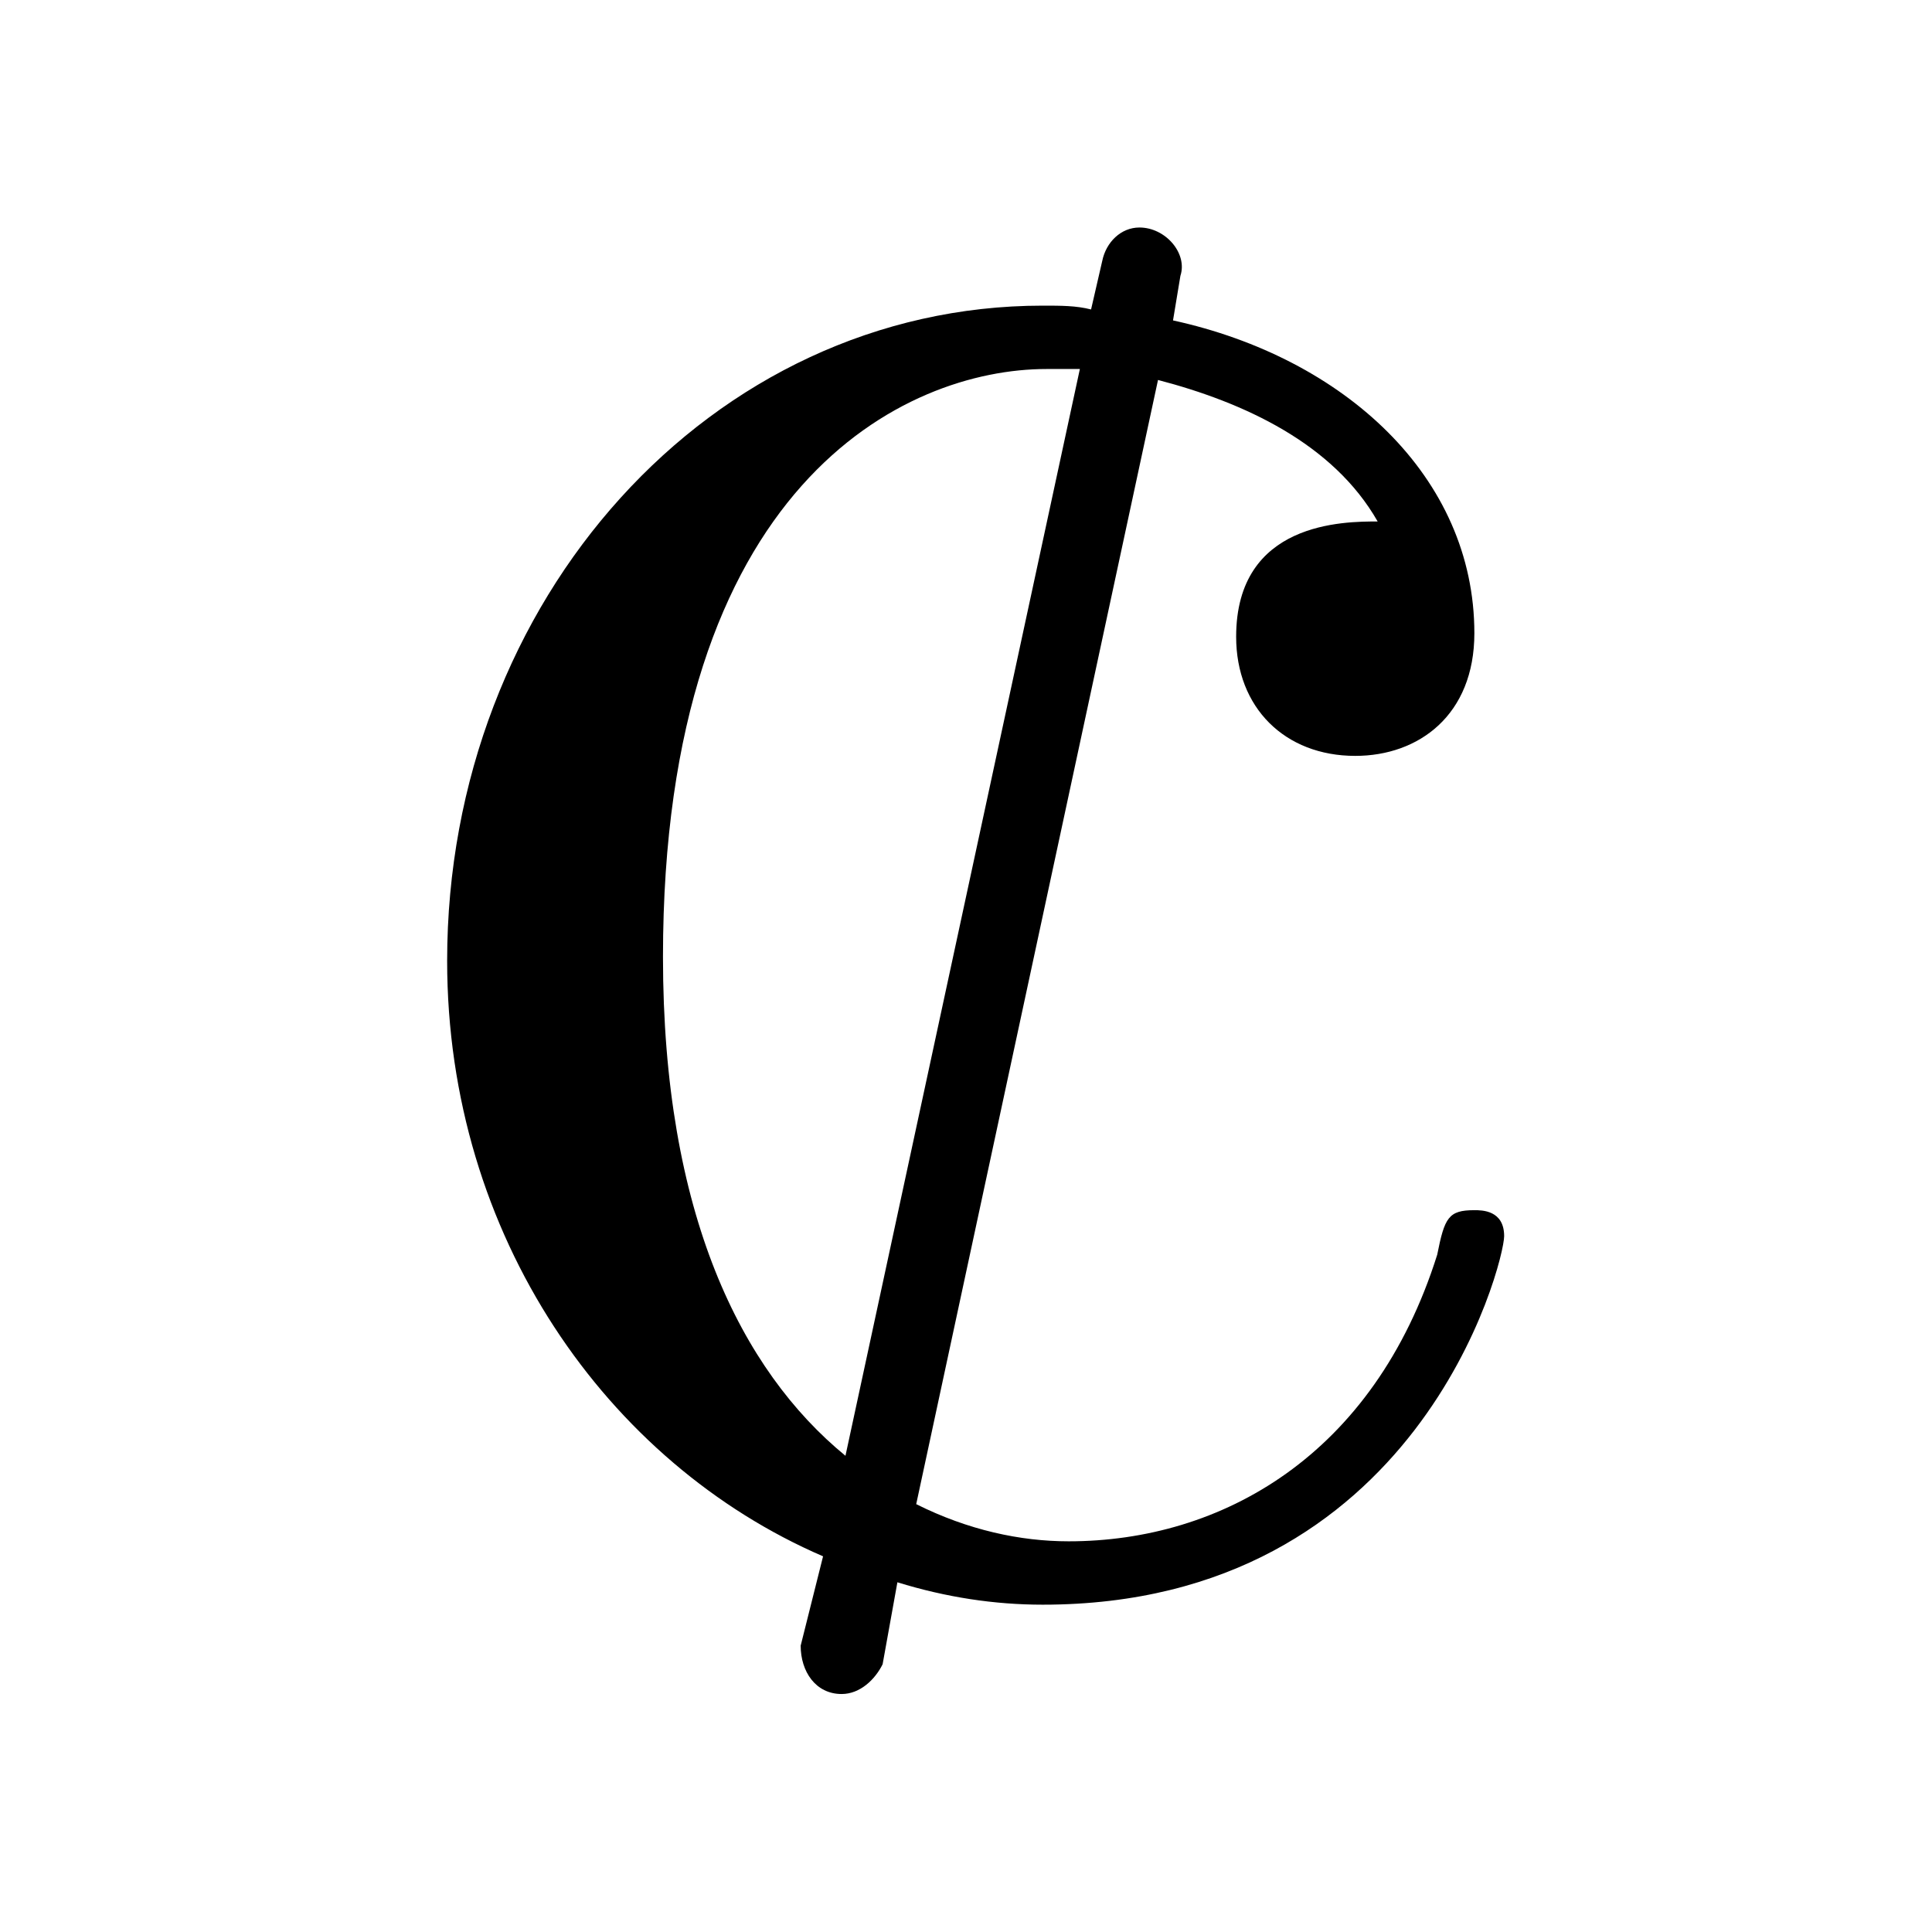 <?xml version="1.0" encoding="UTF-8"?>
<svg xmlns="http://www.w3.org/2000/svg" xmlns:xlink="http://www.w3.org/1999/xlink" width="8.11" height="8.11" viewBox="0 0 8.11 8.11">
<defs>
<g>
<g id="glyph-0-0">
<path d="M 4.859 -1.422 C 4.859 -1.531 4.766 -1.531 4.734 -1.531 C 4.625 -1.531 4.609 -1.5 4.578 -1.344 C 4.312 -0.5 3.672 -0.141 3.031 -0.141 C 2.828 -0.141 2.609 -0.188 2.391 -0.297 L 3.406 -5.016 C 3.766 -4.922 4.141 -4.75 4.328 -4.422 C 4.188 -4.422 3.734 -4.422 3.734 -3.938 C 3.734 -3.641 3.938 -3.438 4.234 -3.438 C 4.5 -3.438 4.734 -3.609 4.734 -3.953 C 4.734 -4.609 4.188 -5.109 3.469 -5.266 L 3.5 -5.453 C 3.531 -5.547 3.438 -5.656 3.328 -5.656 C 3.25 -5.656 3.188 -5.594 3.172 -5.516 L 3.125 -5.312 C 3.062 -5.328 3 -5.328 2.922 -5.328 C 1.531 -5.328 0.422 -4.094 0.422 -2.578 C 0.422 -1.422 1.094 -0.469 2 -0.078 L 1.906 0.297 C 1.906 0.406 1.969 0.5 2.078 0.5 C 2.156 0.5 2.219 0.438 2.25 0.375 L 2.312 0.031 C 2.516 0.094 2.719 0.125 2.922 0.125 C 4.5 0.125 4.859 -1.312 4.859 -1.422 Z M 3.078 -5.062 L 2.094 -0.5 C 1.656 -0.859 1.328 -1.516 1.328 -2.594 C 1.328 -4.578 2.344 -5.062 2.938 -5.062 Z M 3.078 -5.062 "/>
</g>
</g>
</defs>
<g fill="rgb(0%, 0%, 0%)" fill-opacity="1">
<use xlink:href="#glyph-0-0" x="1.455" y="6.611"/>
</g>
</svg>
